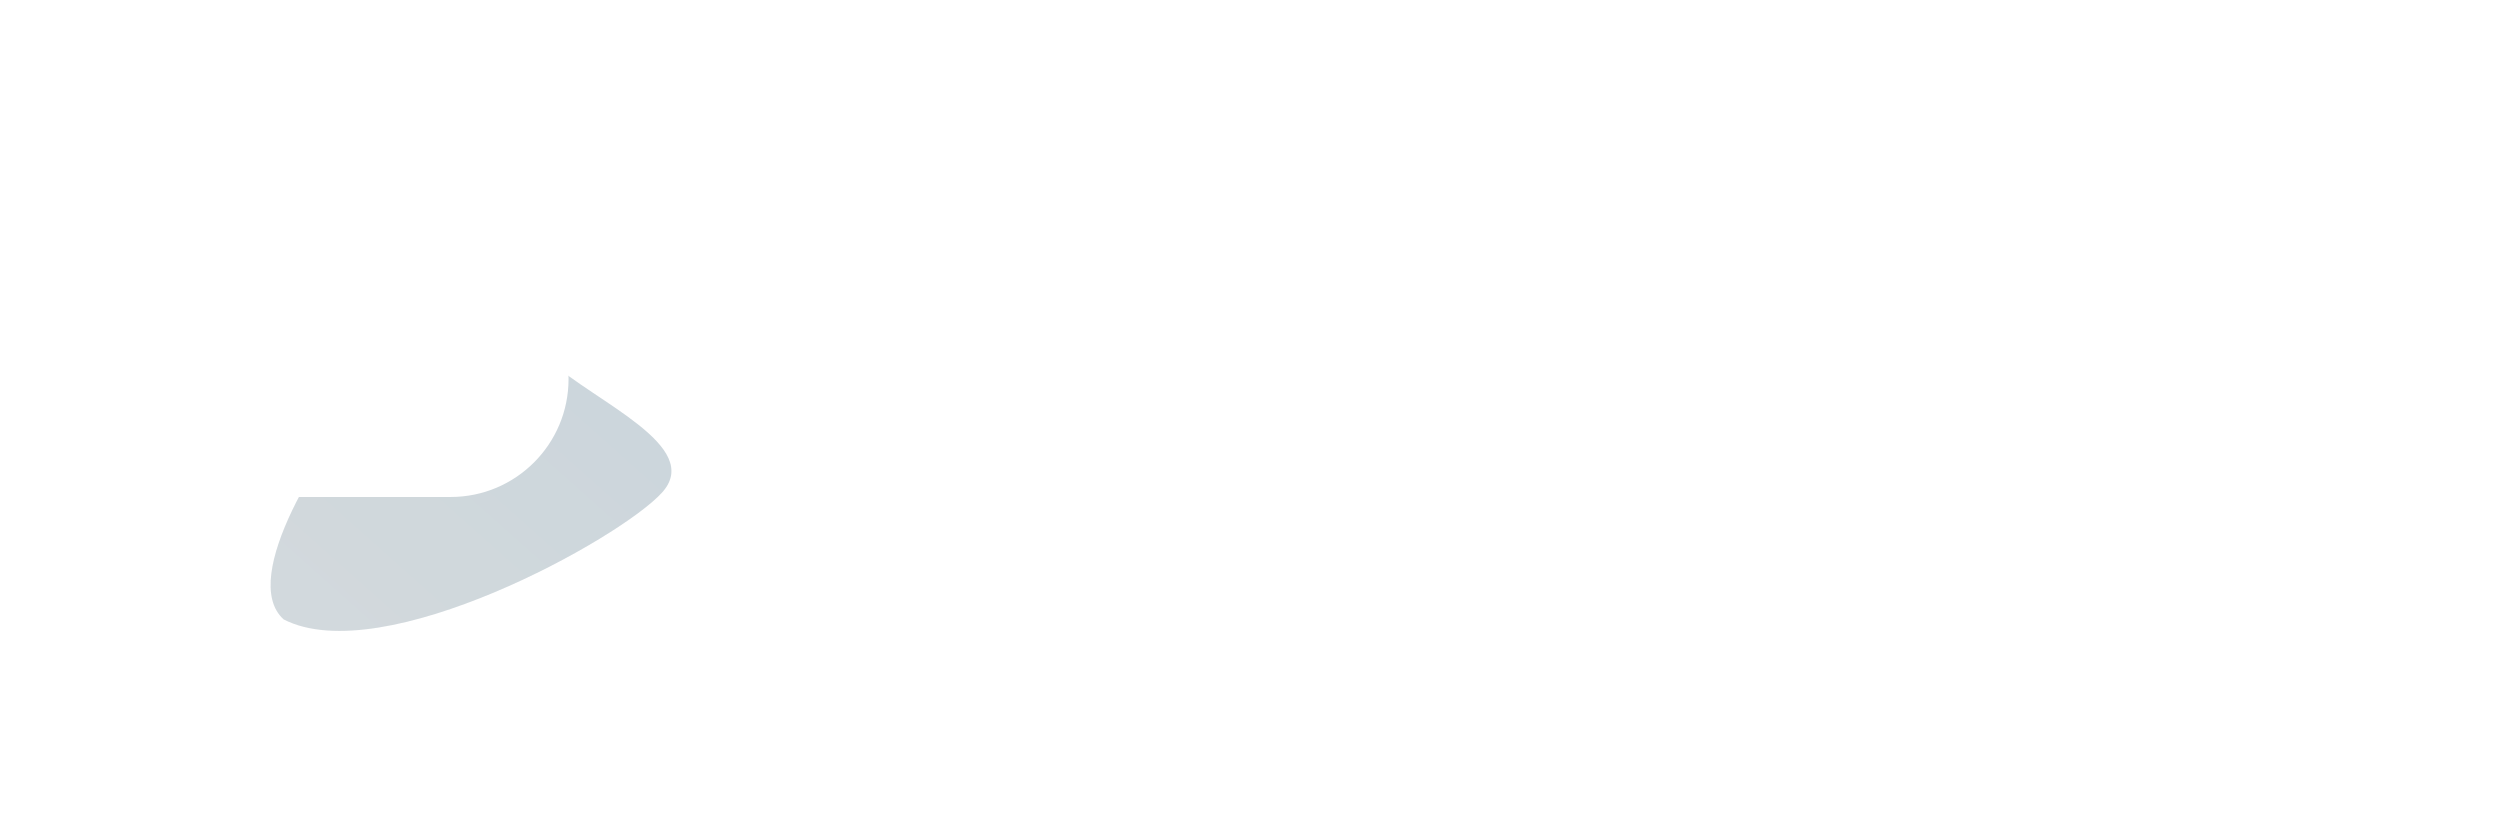 <svg width="194" height="65" viewBox="0 0 194 65" fill="none" xmlns="http://www.w3.org/2000/svg">
    <g id="&#208;&#155;&#208;&#190;&#208;&#179;&#208;&#190;">
        <g id="&#208;&#155;&#208;&#190;&#208;&#179;&#208;&#190;_2">
            <circle id="Ellipse 10" cx="31.317" cy="27.27" r="5.342" fill="url(#paint0_radial)"/>
            <g id="Group 647">
                <g id="Ellipse 8" opacity="0.67" filter="url(#filter0_f)">
                    <path d="M42.635 27.988C46.212 31.217 54.608 34.641 51.38 38.219C48.151 41.797 29.695 52.017 22.011 48.067C18.433 44.838 25.216 34.441 28.445 30.863C31.674 27.285 39.057 24.76 42.635 27.988Z"
                          fill="url(#paint1_linear)" fill-opacity="0.3"/>
                </g>
                <g id="Union" filter="url(#filter1_ii)">
                    <path fill-rule="evenodd" clip-rule="evenodd"
                          d="M37.098 41.933V41.933H30.073C26.576 41.933 23.742 39.098 23.742 35.602C23.742 32.105 26.576 29.27 30.073 29.27H30.42C31.647 29.27 32.797 29.602 33.785 30.179C35.07 26.373 38.669 23.633 42.909 23.633H43.386C48.439 23.633 52.536 27.729 52.536 32.783C52.536 37.836 48.439 41.933 43.386 41.933H37.098Z"
                          fill="white"/>
                </g>
            </g>
        </g>
        <path id="WeatherCheck"
              d="M72.562 29.844L70.258 38H68.359L65.336 26.727H67.43L69.383 35.266H69.445L71.711 26.727H73.492L75.758 35.266H75.82L77.773 26.727H79.867L76.844 38H74.945L72.641 29.844H72.562ZM83.664 31.055C83.122 31.055 82.669 31.242 82.305 31.617C81.945 31.987 81.745 32.464 81.703 33.047H85.57C85.549 32.458 85.365 31.979 85.016 31.609C84.667 31.24 84.216 31.055 83.664 31.055ZM85.578 35.523H87.398C87.273 36.31 86.875 36.948 86.203 37.438C85.531 37.922 84.708 38.164 83.734 38.164C82.495 38.164 81.521 37.784 80.812 37.023C80.104 36.258 79.75 35.214 79.75 33.891C79.75 32.578 80.102 31.526 80.805 30.734C81.513 29.943 82.463 29.547 83.656 29.547C84.828 29.547 85.758 29.924 86.445 30.68C87.133 31.43 87.477 32.435 87.477 33.695V34.328H81.688V34.445C81.688 35.112 81.875 35.648 82.25 36.055C82.63 36.461 83.138 36.664 83.773 36.664C84.221 36.664 84.607 36.562 84.93 36.359C85.258 36.151 85.474 35.872 85.578 35.523ZM91.758 36.664C92.315 36.664 92.784 36.5 93.164 36.172C93.549 35.839 93.742 35.425 93.742 34.93V34.297L91.828 34.414C91.359 34.445 90.995 34.562 90.734 34.766C90.479 34.964 90.352 35.227 90.352 35.555C90.352 35.893 90.479 36.164 90.734 36.367C90.995 36.565 91.336 36.664 91.758 36.664ZM91.172 38.133C90.365 38.133 89.701 37.901 89.18 37.438C88.664 36.974 88.406 36.372 88.406 35.633C88.406 34.898 88.677 34.318 89.219 33.891C89.766 33.464 90.544 33.219 91.555 33.156L93.742 33.031V32.438C93.742 32.005 93.604 31.669 93.328 31.43C93.057 31.19 92.68 31.07 92.195 31.07C91.742 31.07 91.372 31.172 91.086 31.375C90.799 31.578 90.625 31.854 90.562 32.203H88.758C88.799 31.417 89.135 30.779 89.766 30.289C90.401 29.794 91.237 29.547 92.273 29.547C93.299 29.547 94.12 29.797 94.734 30.297C95.354 30.797 95.664 31.463 95.664 32.297V38H93.789V36.68H93.75C93.516 37.122 93.162 37.477 92.688 37.742C92.213 38.003 91.708 38.133 91.172 38.133ZM97.773 27.781H99.719V29.719H101.281V31.219H99.719V35.523C99.719 35.862 99.799 36.112 99.961 36.273C100.122 36.435 100.375 36.516 100.719 36.516C100.948 36.516 101.133 36.503 101.273 36.477V37.961C101.039 38.013 100.703 38.039 100.266 38.039C99.37 38.039 98.729 37.867 98.344 37.523C97.963 37.18 97.773 36.604 97.773 35.797V31.219H96.586V29.719H97.773V27.781ZM102.664 38V26.727H104.586V31.141H104.625C104.849 30.635 105.185 30.247 105.633 29.977C106.081 29.701 106.617 29.562 107.242 29.562C108.148 29.562 108.857 29.841 109.367 30.398C109.883 30.951 110.141 31.706 110.141 32.664V38H108.195V33.062C108.195 32.474 108.049 32.018 107.758 31.695C107.471 31.372 107.049 31.211 106.492 31.211C105.909 31.211 105.448 31.396 105.109 31.766C104.776 32.135 104.609 32.628 104.609 33.242V38H102.664ZM115.273 31.055C114.732 31.055 114.279 31.242 113.914 31.617C113.555 31.987 113.354 32.464 113.312 33.047H117.18C117.159 32.458 116.974 31.979 116.625 31.609C116.276 31.24 115.826 31.055 115.273 31.055ZM117.188 35.523H119.008C118.883 36.31 118.484 36.948 117.812 37.438C117.141 37.922 116.318 38.164 115.344 38.164C114.104 38.164 113.13 37.784 112.422 37.023C111.714 36.258 111.359 35.214 111.359 33.891C111.359 32.578 111.711 31.526 112.414 30.734C113.122 29.943 114.073 29.547 115.266 29.547C116.438 29.547 117.367 29.924 118.055 30.68C118.742 31.43 119.086 32.435 119.086 33.695V34.328H113.297V34.445C113.297 35.112 113.484 35.648 113.859 36.055C114.24 36.461 114.747 36.664 115.383 36.664C115.831 36.664 116.216 36.562 116.539 36.359C116.867 36.151 117.083 35.872 117.188 35.523ZM120.344 38V29.719H122.211V31.164H122.25C122.391 30.659 122.633 30.268 122.977 29.992C123.326 29.716 123.745 29.578 124.234 29.578C124.406 29.578 124.609 29.604 124.844 29.656V31.414C124.651 31.341 124.388 31.305 124.055 31.305C123.503 31.305 123.07 31.471 122.758 31.805C122.445 32.138 122.289 32.596 122.289 33.18V38H120.344ZM130.898 38.188C129.284 38.188 128.005 37.667 127.062 36.625C126.125 35.583 125.656 34.161 125.656 32.359C125.656 30.568 126.128 29.151 127.07 28.109C128.018 27.062 129.294 26.539 130.898 26.539C132.211 26.539 133.318 26.914 134.219 27.664C135.12 28.409 135.633 29.385 135.758 30.594H133.773C133.643 29.885 133.312 29.318 132.781 28.891C132.255 28.463 131.628 28.25 130.898 28.25C129.93 28.25 129.156 28.622 128.578 29.367C128.005 30.107 127.719 31.104 127.719 32.359C127.719 33.625 128.005 34.628 128.578 35.367C129.151 36.107 129.927 36.477 130.906 36.477C131.651 36.477 132.276 36.286 132.781 35.906C133.292 35.521 133.625 34.99 133.781 34.312H135.758C135.581 35.521 135.06 36.469 134.195 37.156C133.331 37.844 132.232 38.188 130.898 38.188ZM137.148 38V26.727H139.07V31.141H139.109C139.333 30.635 139.669 30.247 140.117 29.977C140.565 29.701 141.102 29.562 141.727 29.562C142.633 29.562 143.341 29.841 143.852 30.398C144.367 30.951 144.625 31.706 144.625 32.664V38H142.68V33.062C142.68 32.474 142.534 32.018 142.242 31.695C141.956 31.372 141.534 31.211 140.977 31.211C140.393 31.211 139.932 31.396 139.594 31.766C139.26 32.135 139.094 32.628 139.094 33.242V38H137.148ZM149.758 31.055C149.216 31.055 148.763 31.242 148.398 31.617C148.039 31.987 147.839 32.464 147.797 33.047H151.664C151.643 32.458 151.458 31.979 151.109 31.609C150.76 31.24 150.31 31.055 149.758 31.055ZM151.672 35.523H153.492C153.367 36.31 152.969 36.948 152.297 37.438C151.625 37.922 150.802 38.164 149.828 38.164C148.589 38.164 147.615 37.784 146.906 37.023C146.198 36.258 145.844 35.214 145.844 33.891C145.844 32.578 146.195 31.526 146.898 30.734C147.607 29.943 148.557 29.547 149.75 29.547C150.922 29.547 151.852 29.924 152.539 30.68C153.227 31.43 153.57 32.435 153.57 33.695V34.328H147.781V34.445C147.781 35.112 147.969 35.648 148.344 36.055C148.724 36.461 149.232 36.664 149.867 36.664C150.315 36.664 150.701 36.562 151.023 36.359C151.352 36.151 151.568 35.872 151.672 35.523ZM162.125 32.672H160.289C160.206 32.208 160.008 31.836 159.695 31.555C159.383 31.268 158.977 31.125 158.477 31.125C157.862 31.125 157.372 31.37 157.008 31.859C156.643 32.344 156.461 33.01 156.461 33.859C156.461 34.719 156.643 35.391 157.008 35.875C157.372 36.354 157.867 36.594 158.492 36.594C158.982 36.594 159.383 36.464 159.695 36.203C160.008 35.938 160.208 35.568 160.297 35.094H162.133C162.055 36.021 161.682 36.766 161.016 37.328C160.354 37.885 159.505 38.164 158.469 38.164C157.25 38.164 156.281 37.781 155.562 37.016C154.844 36.245 154.484 35.193 154.484 33.859C154.484 32.542 154.844 31.495 155.562 30.719C156.281 29.938 157.245 29.547 158.453 29.547C159.516 29.547 160.375 29.844 161.031 30.438C161.693 31.026 162.057 31.771 162.125 32.672ZM165.32 33.172L168.438 29.719H170.68L167.367 33.281L170.82 38H168.57L165.953 34.461L165.297 35.125V38H163.352V26.727H165.297V33.172H165.32Z"
              fill="white"/>
    </g>
    <defs>
        <filter id="filter0_f" x="-16.881" y="-11.374" width="106.862" height="98.211" filterUnits="userSpaceOnUse"
                color-interpolation-filters="sRGB">
            <feFlood flood-opacity="0" result="BackgroundImageFix"/>
            <feBlend mode="normal" in="SourceGraphic" in2="BackgroundImageFix" result="shape"/>
            <feGaussianBlur stdDeviation="18.938" result="effect1_foregroundBlur"/>
        </filter>
        <filter id="filter1_ii" x="8.591" y="11.007" width="50.678" height="40.185" filterUnits="userSpaceOnUse"
                color-interpolation-filters="sRGB">
            <feFlood flood-opacity="0" result="BackgroundImageFix"/>
            <feBlend mode="normal" in="SourceGraphic" in2="BackgroundImageFix" result="shape"/>
            <feColorMatrix in="SourceAlpha" type="matrix" values="0 0 0 0 0 0 0 0 0 0 0 0 0 0 0 0 0 0 127 0"
                           result="hardAlpha"/>
            <feOffset dx="6.734" dy="-12.626"/>
            <feGaussianBlur stdDeviation="12.626"/>
            <feComposite in2="hardAlpha" operator="arithmetic" k2="-1" k3="1"/>
            <feColorMatrix type="matrix" values="0 0 0 0 0 0 0 0 0 0 0 0 0 0 0 0 0 0 0.2 0"/>
            <feBlend mode="normal" in2="shape" result="effect1_innerShadow"/>
            <feColorMatrix in="SourceAlpha" type="matrix" values="0 0 0 0 0 0 0 0 0 0 0 0 0 0 0 0 0 0 127 0"
                           result="hardAlpha"/>
            <feOffset dx="-15.151" dy="9.259"/>
            <feGaussianBlur stdDeviation="12.626"/>
            <feComposite in2="hardAlpha" operator="arithmetic" k2="-1" k3="1"/>
            <feColorMatrix type="matrix" values="0 0 0 0 1 0 0 0 0 1 0 0 0 0 1 0 0 0 1 0"/>
            <feBlend mode="normal" in2="effect1_innerShadow" result="effect2_innerShadow"/>
        </filter>
        <radialGradient id="paint0_radial" cx="0" cy="0" r="1" gradientUnits="userSpaceOnUse"
                        gradientTransform="translate(33.442 24.358) rotate(132.136) scale(11.131)">
            <stop stop-color="#FFF72C"/>
            <stop offset="1" stop-color="#DF7800"/>
        </radialGradient>
        <linearGradient id="paint1_linear" x1="25.81" y1="49.649" x2="46.592" y2="26.326"
                        gradientUnits="userSpaceOnUse">
            <stop stop-color="#254659"/>
            <stop offset="1" stop-color="#023553"/>
        </linearGradient>
    </defs>
</svg>
